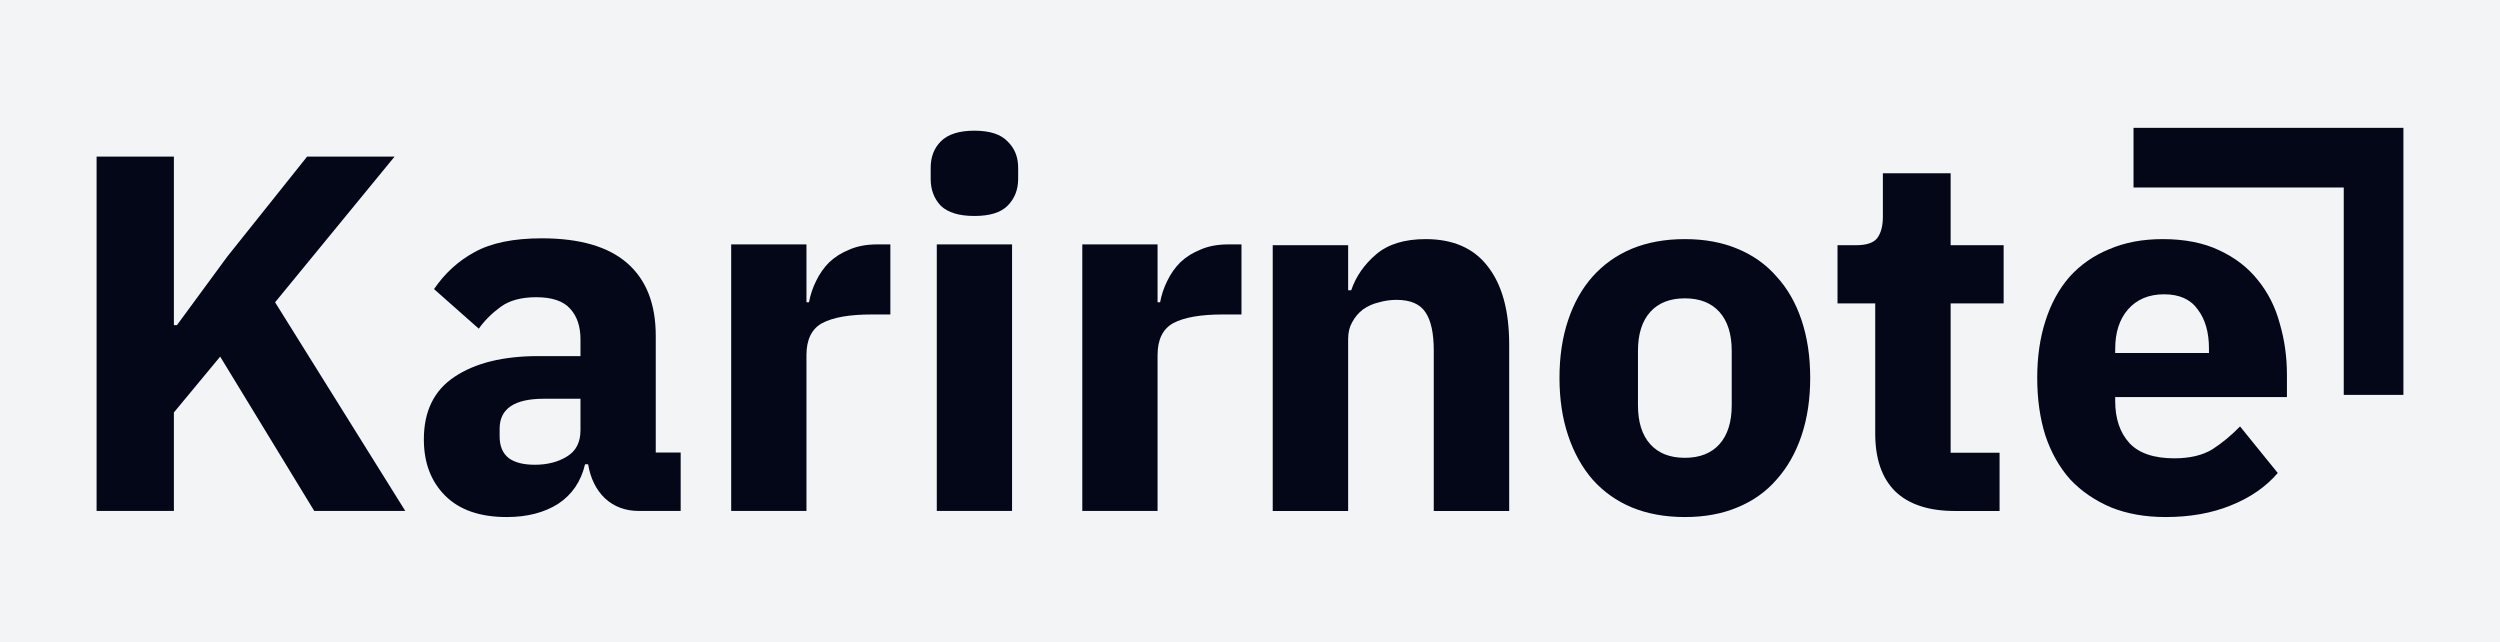 <svg width="880" height="226" viewBox="0 0 880 226" fill="none" xmlns="http://www.w3.org/2000/svg">
<rect width="880" height="226" fill="#F3F4F6"/>
<path d="M77.499 125.527L61.209 145.185V179.855H34V55.114H61.209V114.447H62.283L80.005 90.321L108.11 55.114H138.899L96.832 106.405L142.658 179.855H110.616L77.499 125.527Z" fill="#030718"/>
<path d="M224.917 179.855C220.143 179.855 216.145 178.366 212.923 175.388C209.82 172.409 207.851 168.418 207.016 163.414H205.942C204.51 169.49 201.347 174.137 196.454 177.353C191.562 180.451 185.535 182 178.375 182C168.947 182 161.727 179.498 156.715 174.494C151.702 169.49 149.196 162.878 149.196 154.657C149.196 144.768 152.776 137.441 159.937 132.675C167.216 127.791 177.062 125.348 189.473 125.348H204.331V119.451C204.331 114.923 203.137 111.349 200.751 108.728C198.364 105.988 194.366 104.618 188.757 104.618C183.506 104.618 179.329 105.749 176.226 108.013C173.124 110.277 170.558 112.838 168.529 115.698L152.776 101.758C156.595 96.159 161.369 91.81 167.097 88.712C172.945 85.495 180.821 83.887 190.726 83.887C204.092 83.887 214.117 86.806 220.8 92.644C227.483 98.482 230.824 107 230.824 118.2V159.304H239.596V179.855H224.917ZM188.22 163.593C192.636 163.593 196.395 162.64 199.498 160.733C202.72 158.827 204.331 155.729 204.331 151.44V140.36H191.442C181.06 140.36 175.868 143.875 175.868 150.904V153.585C175.868 157.04 176.943 159.601 179.091 161.269C181.239 162.818 184.282 163.593 188.22 163.593Z" fill="#030718"/>
<path d="M257.378 179.855V86.031H283.871V106.405H284.766C285.243 103.784 286.079 101.282 287.272 98.899C288.465 96.397 290.017 94.193 291.926 92.287C293.955 90.38 296.342 88.891 299.086 87.819C301.831 86.627 305.053 86.031 308.753 86.031H313.407V110.694H306.784C299.027 110.694 293.239 111.707 289.42 113.732C285.721 115.757 283.871 119.51 283.871 124.991V179.855H257.378Z" fill="#030718"/>
<path d="M342.997 76.024C337.626 76.024 333.688 74.832 331.182 72.449C328.795 69.947 327.602 66.79 327.602 62.978V59.046C327.602 55.233 328.795 52.136 331.182 49.753C333.688 47.251 337.626 46 342.997 46C348.367 46 352.246 47.251 354.632 49.753C357.138 52.136 358.391 55.233 358.391 59.046V62.978C358.391 66.79 357.138 69.947 354.632 72.449C352.246 74.832 348.367 76.024 342.997 76.024ZM329.75 86.031H356.243V179.855H329.75V86.031Z" fill="#030718"/>
<path d="M380.97 179.855V86.031H407.464V106.405H408.359C408.836 103.784 409.671 101.282 410.865 98.899C412.058 96.397 413.61 94.193 415.519 92.287C417.548 90.38 419.935 88.891 422.679 87.819C425.424 86.627 428.646 86.031 432.346 86.031H437V110.694H430.377C422.62 110.694 416.832 111.707 413.013 113.732C409.313 115.757 407.464 119.51 407.464 124.991V179.855H380.97Z" fill="#030718"/>
<path d="M448 179.862V86.305H474.548V102.165H475.624C477.299 97.294 480.228 93.077 484.414 89.513C488.599 85.948 494.399 84.166 501.814 84.166C511.5 84.166 518.795 87.374 523.698 93.789C528.72 100.205 531.232 109.352 531.232 121.233V179.862H504.684V123.371C504.684 117.312 503.727 112.857 501.814 110.006C499.9 107.036 496.492 105.551 491.589 105.551C489.436 105.551 487.344 105.848 485.311 106.442C483.278 106.917 481.424 107.749 479.75 108.937C478.195 110.125 476.94 111.61 475.983 113.392C475.026 115.055 474.548 117.015 474.548 119.272V179.862H448Z" fill="#030718"/>
<path d="M593.064 182C586.128 182 579.91 180.871 574.409 178.614C569.027 176.357 564.423 173.09 560.597 168.813C556.889 164.536 554.019 159.368 551.986 153.309C549.953 147.25 548.937 140.479 548.937 132.994C548.937 125.51 549.953 118.738 551.986 112.679C554.019 106.62 556.889 101.512 560.597 97.353C564.423 93.077 569.027 89.809 574.409 87.552C579.91 85.295 586.128 84.166 593.064 84.166C600 84.166 606.159 85.295 611.54 87.552C617.041 89.809 621.645 93.077 625.352 97.353C629.179 101.512 632.109 106.62 634.142 112.679C636.175 118.738 637.191 125.51 637.191 132.994C637.191 140.479 636.175 147.25 634.142 153.309C632.109 159.368 629.179 164.536 625.352 168.813C621.645 173.09 617.041 176.357 611.54 178.614C606.159 180.871 600 182 593.064 182ZM593.064 161.15C598.326 161.15 602.392 159.546 605.262 156.339C608.132 153.131 609.567 148.557 609.567 142.617V123.549C609.567 117.609 608.132 113.035 605.262 109.828C602.392 106.62 598.326 105.016 593.064 105.016C587.802 105.016 583.736 106.62 580.866 109.828C577.996 113.035 576.561 117.609 576.561 123.549V142.617C576.561 148.557 577.996 153.131 580.866 156.339C583.736 159.546 587.802 161.15 593.064 161.15Z" fill="#030718"/>
<path d="M688.062 179.862C678.854 179.862 671.858 177.545 667.075 172.912C662.411 168.278 660.079 161.507 660.079 152.596V106.798H646.805V86.305H653.442C657.029 86.305 659.481 85.473 660.796 83.81C662.112 82.028 662.77 79.533 662.77 76.326V61H686.627V86.305H705.282V106.798H686.627V159.368H703.847V179.862H688.062Z" fill="#030718"/>
<path d="M762.308 182C755.133 182 748.735 180.871 743.114 178.614C737.494 176.238 732.71 172.971 728.764 168.813C724.937 164.536 722.007 159.368 719.975 153.309C718.061 147.25 717.104 140.479 717.104 132.994C717.104 125.628 718.061 118.975 719.975 113.035C721.888 106.976 724.698 101.809 728.405 97.532C732.232 93.255 736.896 89.988 742.397 87.731C747.898 85.354 754.176 84.166 761.232 84.166C769.005 84.166 775.642 85.473 781.143 88.087C786.763 90.701 791.307 94.205 794.775 98.601C798.363 102.997 800.934 108.105 802.489 113.926C804.163 119.629 805 125.628 805 131.925V139.766H744.549V141.191C744.549 147.369 746.224 152.299 749.572 155.982C752.92 159.546 758.182 161.328 765.357 161.328C770.858 161.328 775.343 160.259 778.811 158.121C782.279 155.864 785.508 153.19 788.497 150.102L801.771 166.496C797.586 171.367 792.085 175.169 785.268 177.901C778.572 180.634 770.918 182 762.308 182ZM761.77 103.591C756.388 103.591 752.143 105.373 749.034 108.937C746.044 112.382 744.549 117.015 744.549 122.837V124.262H777.555V122.658C777.555 116.956 776.24 112.382 773.609 108.937C771.097 105.373 767.151 103.591 761.77 103.591Z" fill="#030718"/>
<path fill-rule="evenodd" clip-rule="evenodd" d="M825 45H751V66H825V139H846V66V45H825Z" fill="#030718"/>
</svg>
